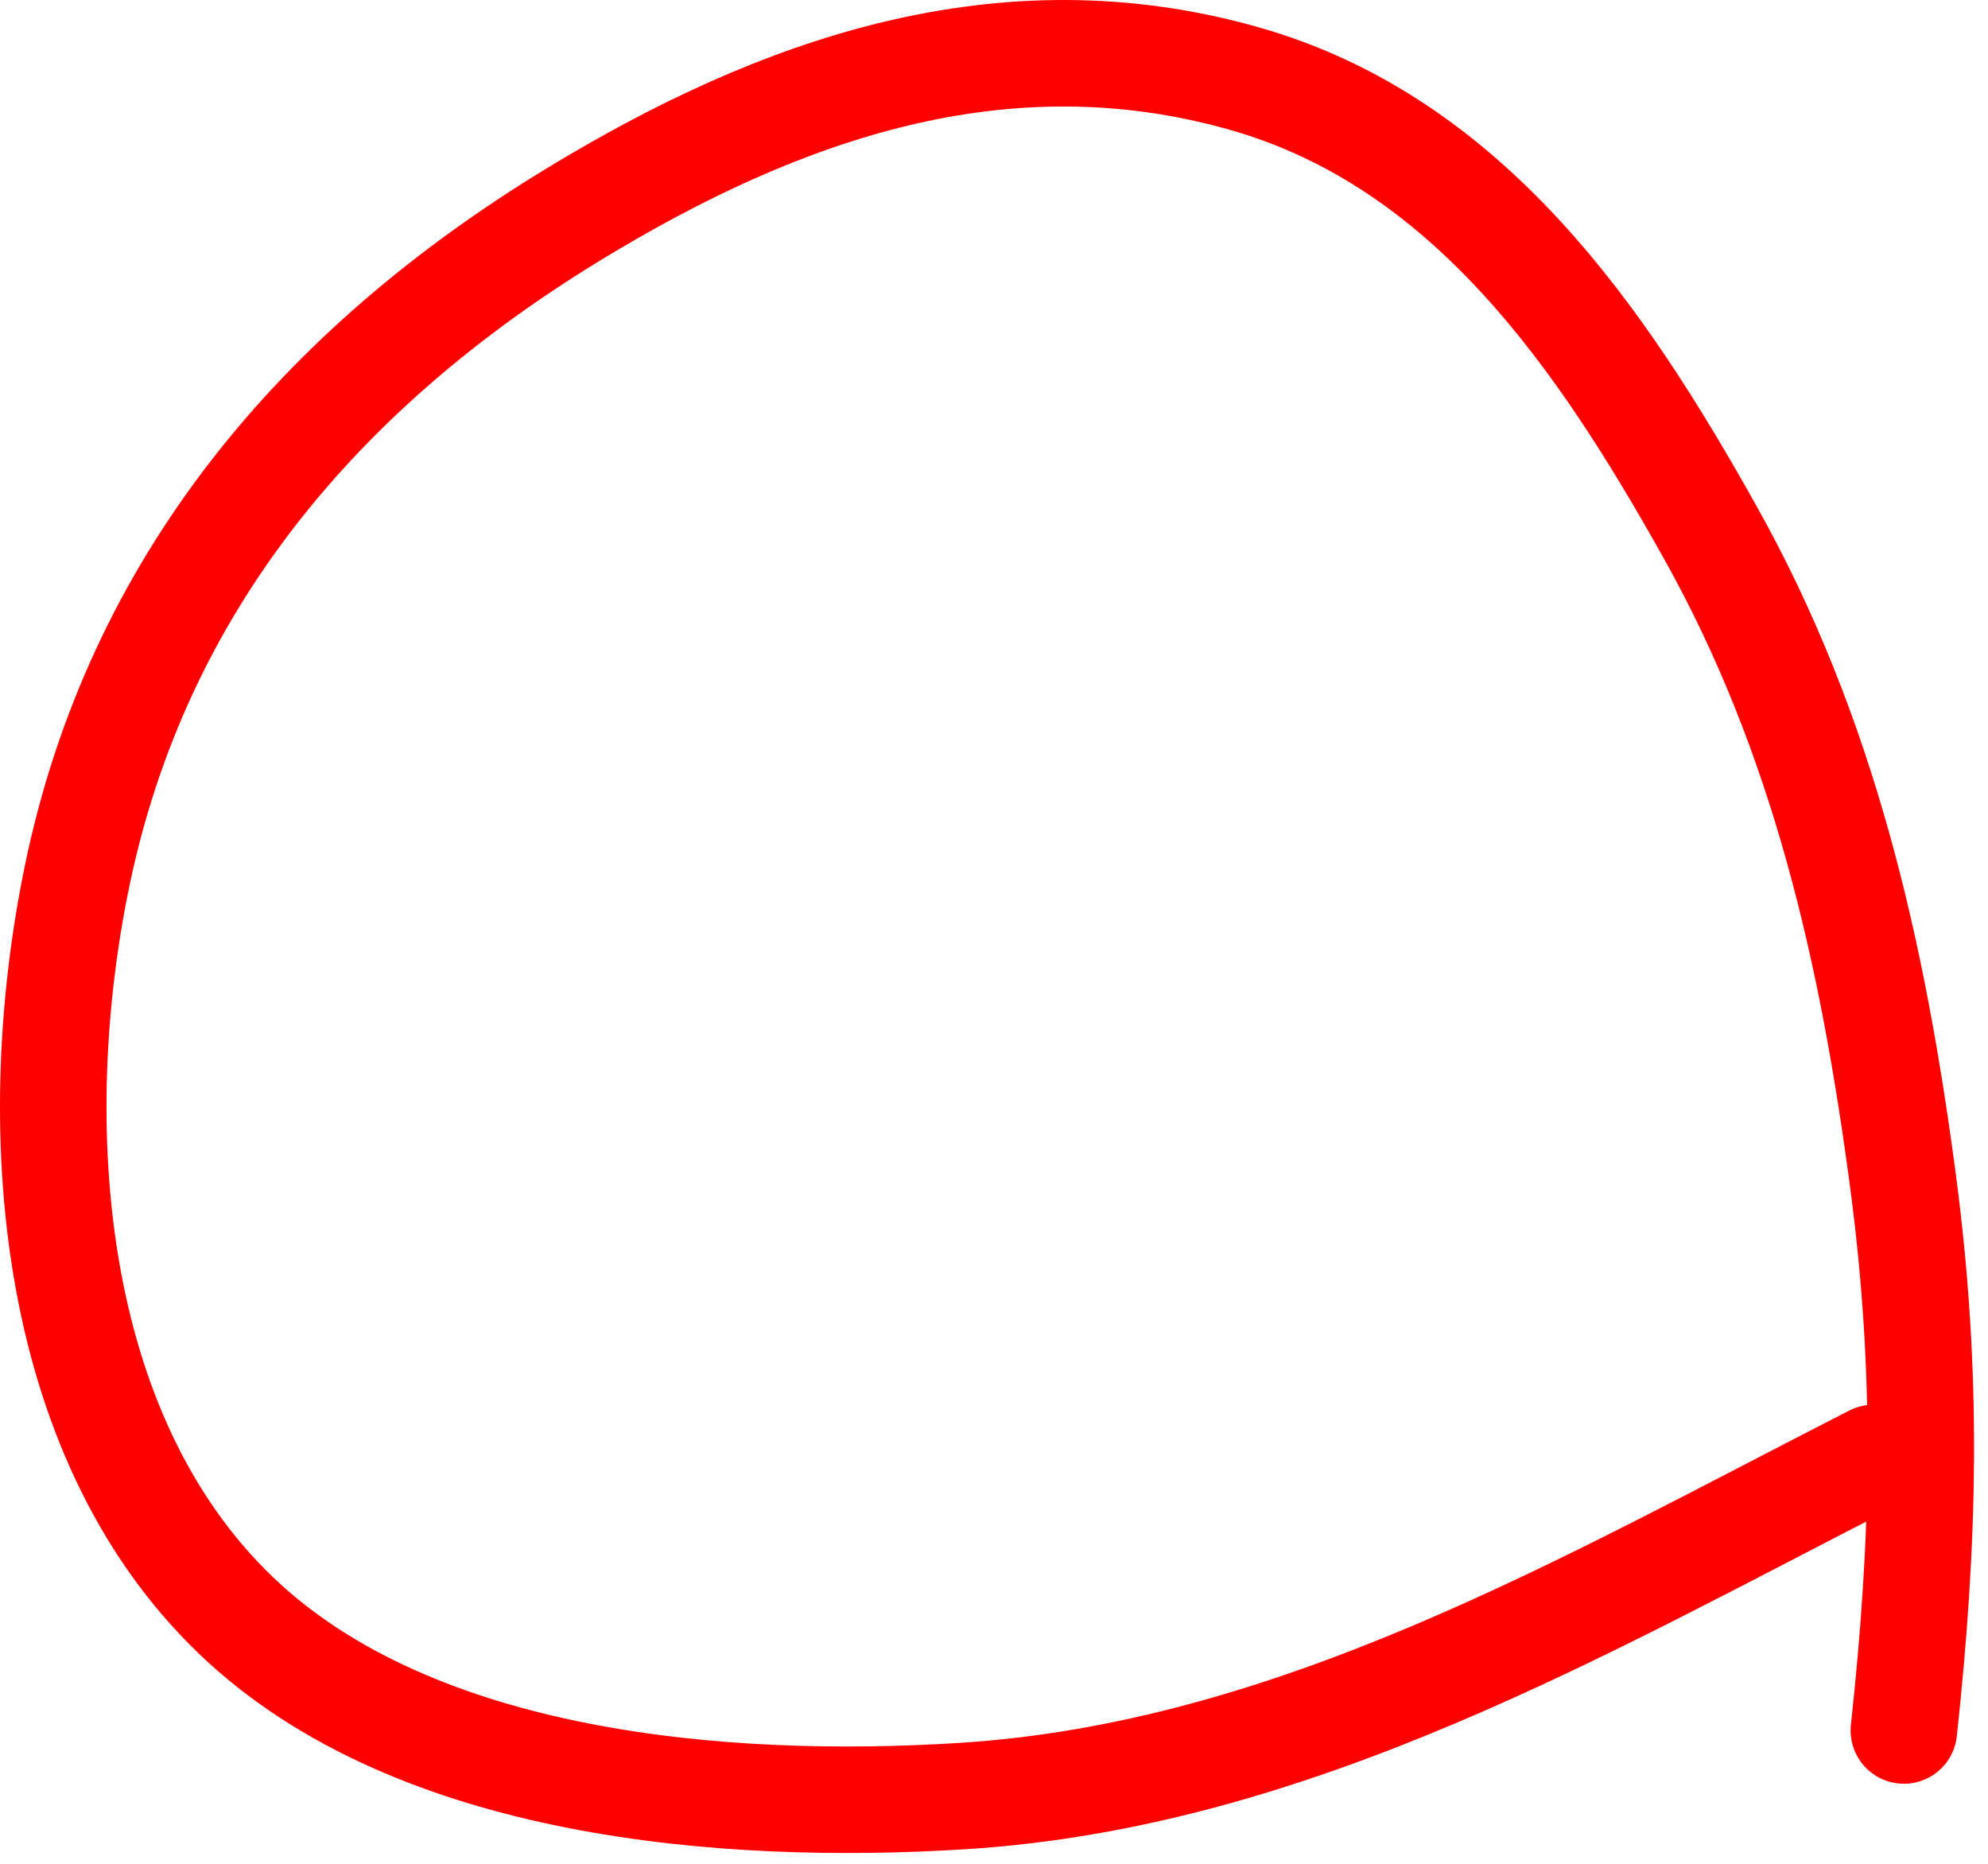 <svg width="112" height="105" viewBox="0 0 112 105" fill="none" xmlns="http://www.w3.org/2000/svg">
<path d="M105.554 82.135C89.251 90.458 72.894 100.023 54.182 101.187C40.966 102.009 23.37 100.684 13.283 90.998C2.598 80.737 1.512 63.14 4.326 49.435C7.722 32.899 18.047 20.77 32.287 12.091C43.965 4.974 56.538 0.593 70.058 4.414C82.721 7.992 90.223 19.037 96.36 30.005C102.764 41.45 105.508 53.672 107.213 66.544C108.657 77.445 108.418 86.779 107.26 97.49" stroke="#FF0000" stroke-width="6" stroke-linecap="round"/>
</svg>
